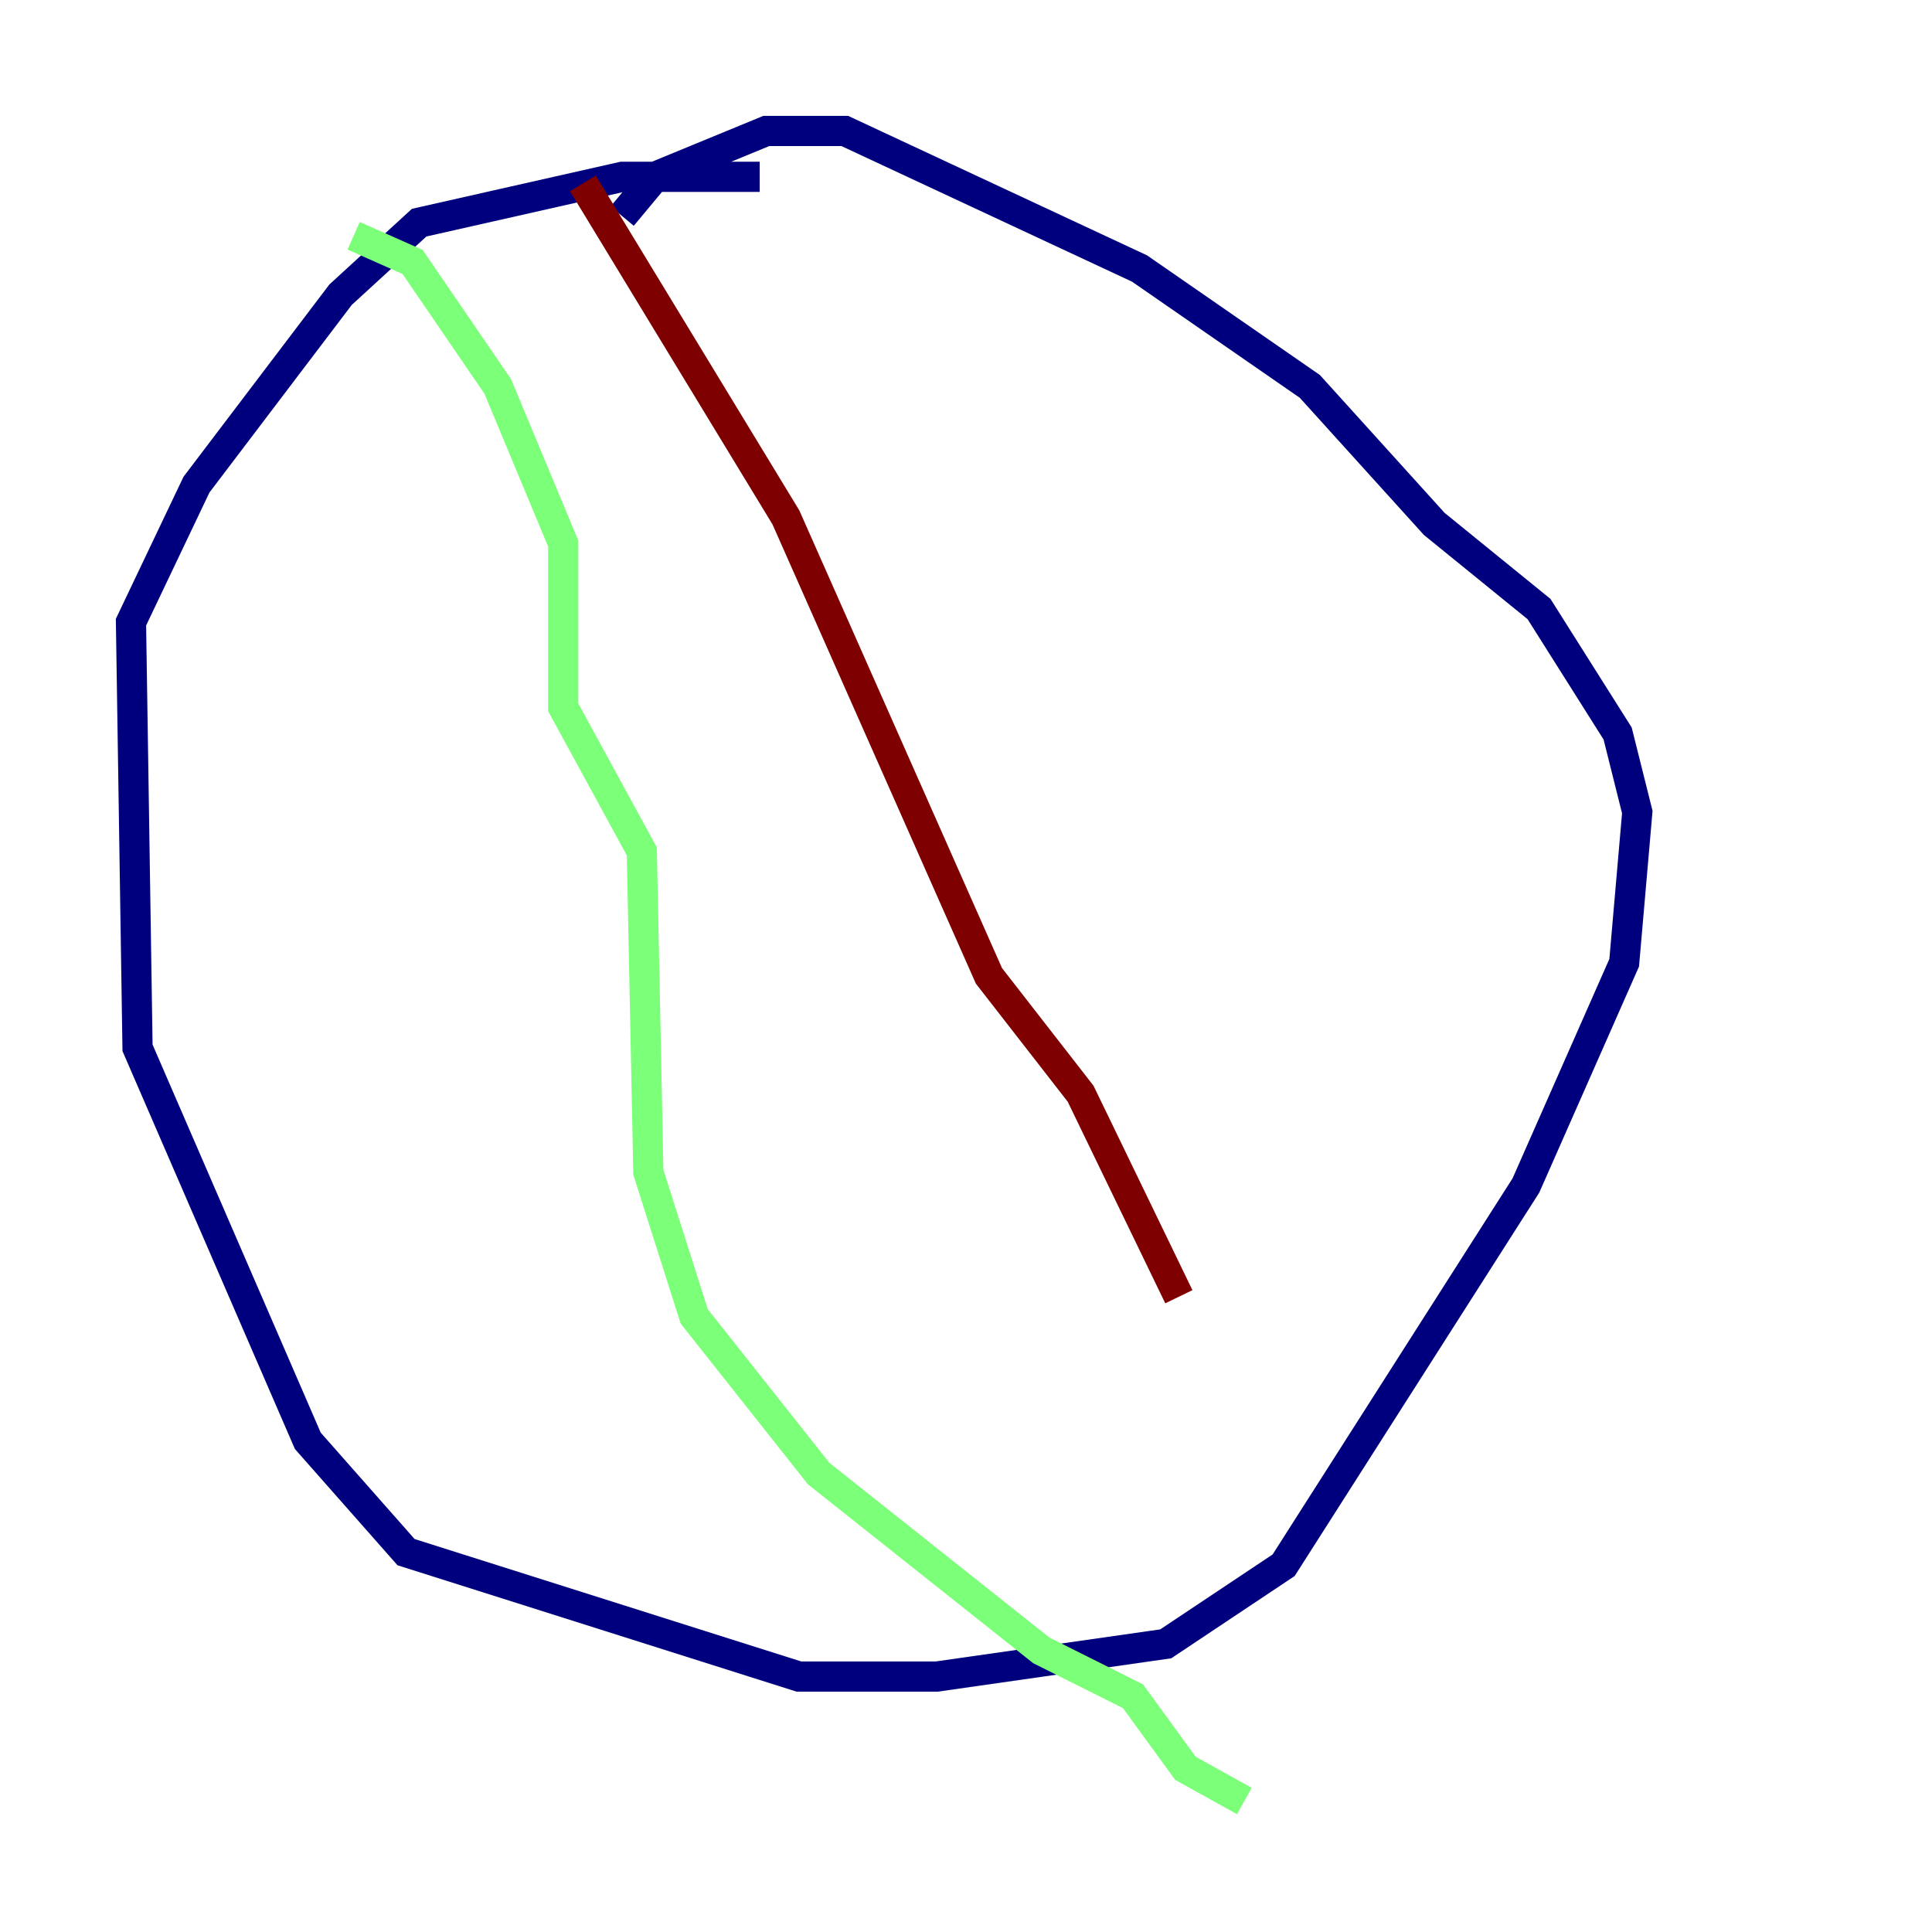 <?xml version="1.0" encoding="utf-8" ?>
<svg baseProfile="tiny" height="128" version="1.2" viewBox="0,0,128,128" width="128" xmlns="http://www.w3.org/2000/svg" xmlns:ev="http://www.w3.org/2001/xml-events" xmlns:xlink="http://www.w3.org/1999/xlink"><defs /><polyline fill="none" points="50.332,11.715 41.22,11.715 27.77,14.752 22.563,19.525 13.017,32.108 8.678,41.22 9.112,69.424 20.393,95.458 26.902,102.834 52.936,111.078 62.047,111.078 77.234,108.909 85.044,103.702 101.098,78.536 107.607,63.783 108.475,53.803 107.173,48.597 101.966,40.352 95.024,34.712 86.78,25.6 75.498,17.79 55.973,8.678 50.766,8.678 43.39,11.715 41.22,14.319" stroke="#00007f" stroke-width="2" /><polyline fill="none" points="23.43,15.62 27.336,17.356 32.976,25.6 37.315,36.014 37.315,46.861 42.522,56.407 42.956,77.668 45.993,87.214 54.237,97.627 68.99,109.342 75.064,112.38 78.536,117.153 82.441,119.322" stroke="#7cff79" stroke-width="2" /><polyline fill="none" points="38.617,12.149 52.068,34.278 65.519,64.651 71.593,72.461 78.102,85.912" stroke="#7f0000" stroke-width="2" /></svg>
